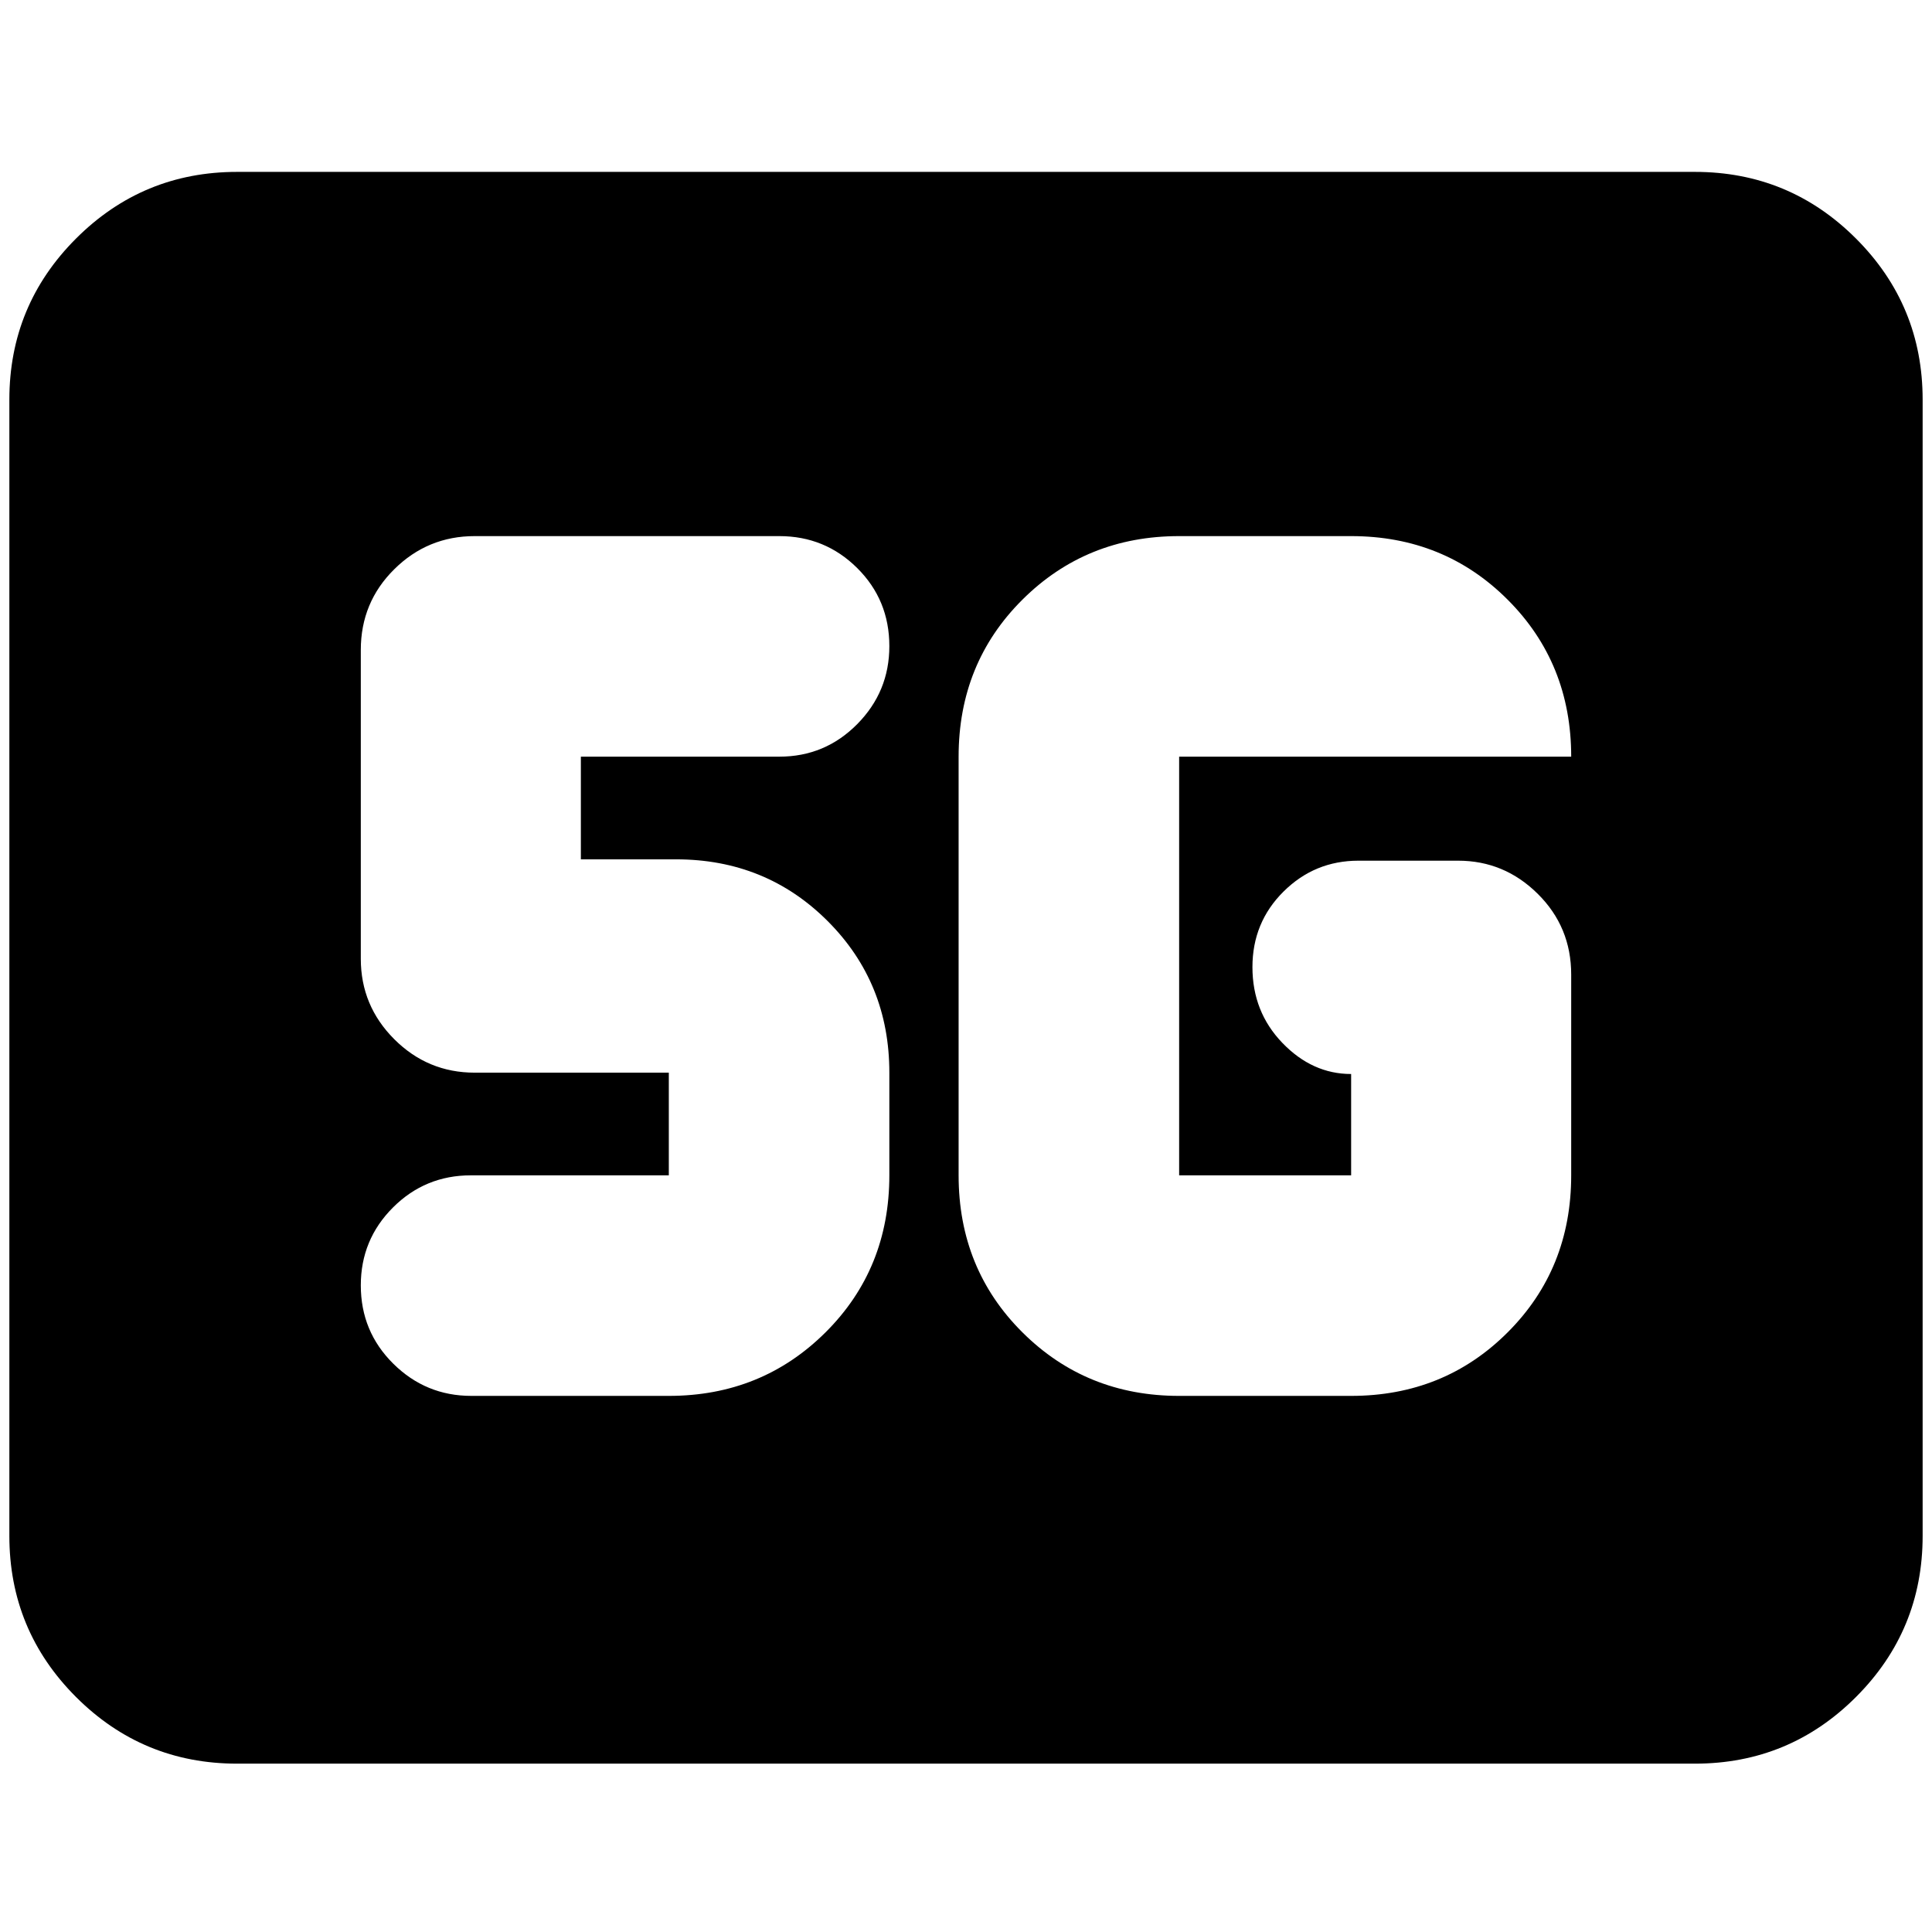 <svg xmlns="http://www.w3.org/2000/svg" height="24" viewBox="0 -960 960 960" width="24"><path d="M117.83-83.65q-46.93 0-80.06-33.12Q4.65-149.9 4.65-196.83v-564.58q0-46.93 33.12-80.05 33.13-33.13 80.06-33.13h724.34q46.93 0 80.06 33.13 33.12 33.12 33.12 80.05v564.58q0 46.93-33.12 80.06-33.13 33.12-80.06 33.12H117.83Zm468.08-182.74h85.46q46.2 0 77.77-31.56 31.58-31.55 31.58-78.03v-99.76q0-23.67-16.63-40.13-16.62-16.46-39.55-16.46H675q-21.77 0-37.22 15.34-15.45 15.33-15.45 37.54 0 22.22 14.88 37.67 14.88 15.45 34.16 15.45v50.35h-85.46v-208.04h194.81q0-46.44-31.58-78.01-31.57-31.58-77.77-31.58h-85.46q-46.14 0-77.86 31.56-31.72 31.55-31.72 78.03v208.04q0 46.48 31.72 78.03 31.72 31.56 77.86 31.56Zm-253.58 0q46.14 0 77.86-31.56 31.72-31.55 31.72-78.03V-427q0-44.67-30.66-75.33Q380.58-533 335.91-533h-47.28v-51.02h98.61q22.71 0 38.69-16.15 15.98-16.14 15.98-38.76 0-22.96-15.98-38.82t-38.69-15.86H235.87q-23.34 0-39.96 16.46-16.63 16.45-16.63 40.13v153.43q0 23.34 16.63 39.97Q212.53-427 235.87-427h96.46v51.02h-98.37q-22.71 0-38.7 15.98-15.98 15.98-15.98 38.7 0 22.95 16.15 38.93 16.14 15.98 38.77 15.98h98.13Z"/></svg>
